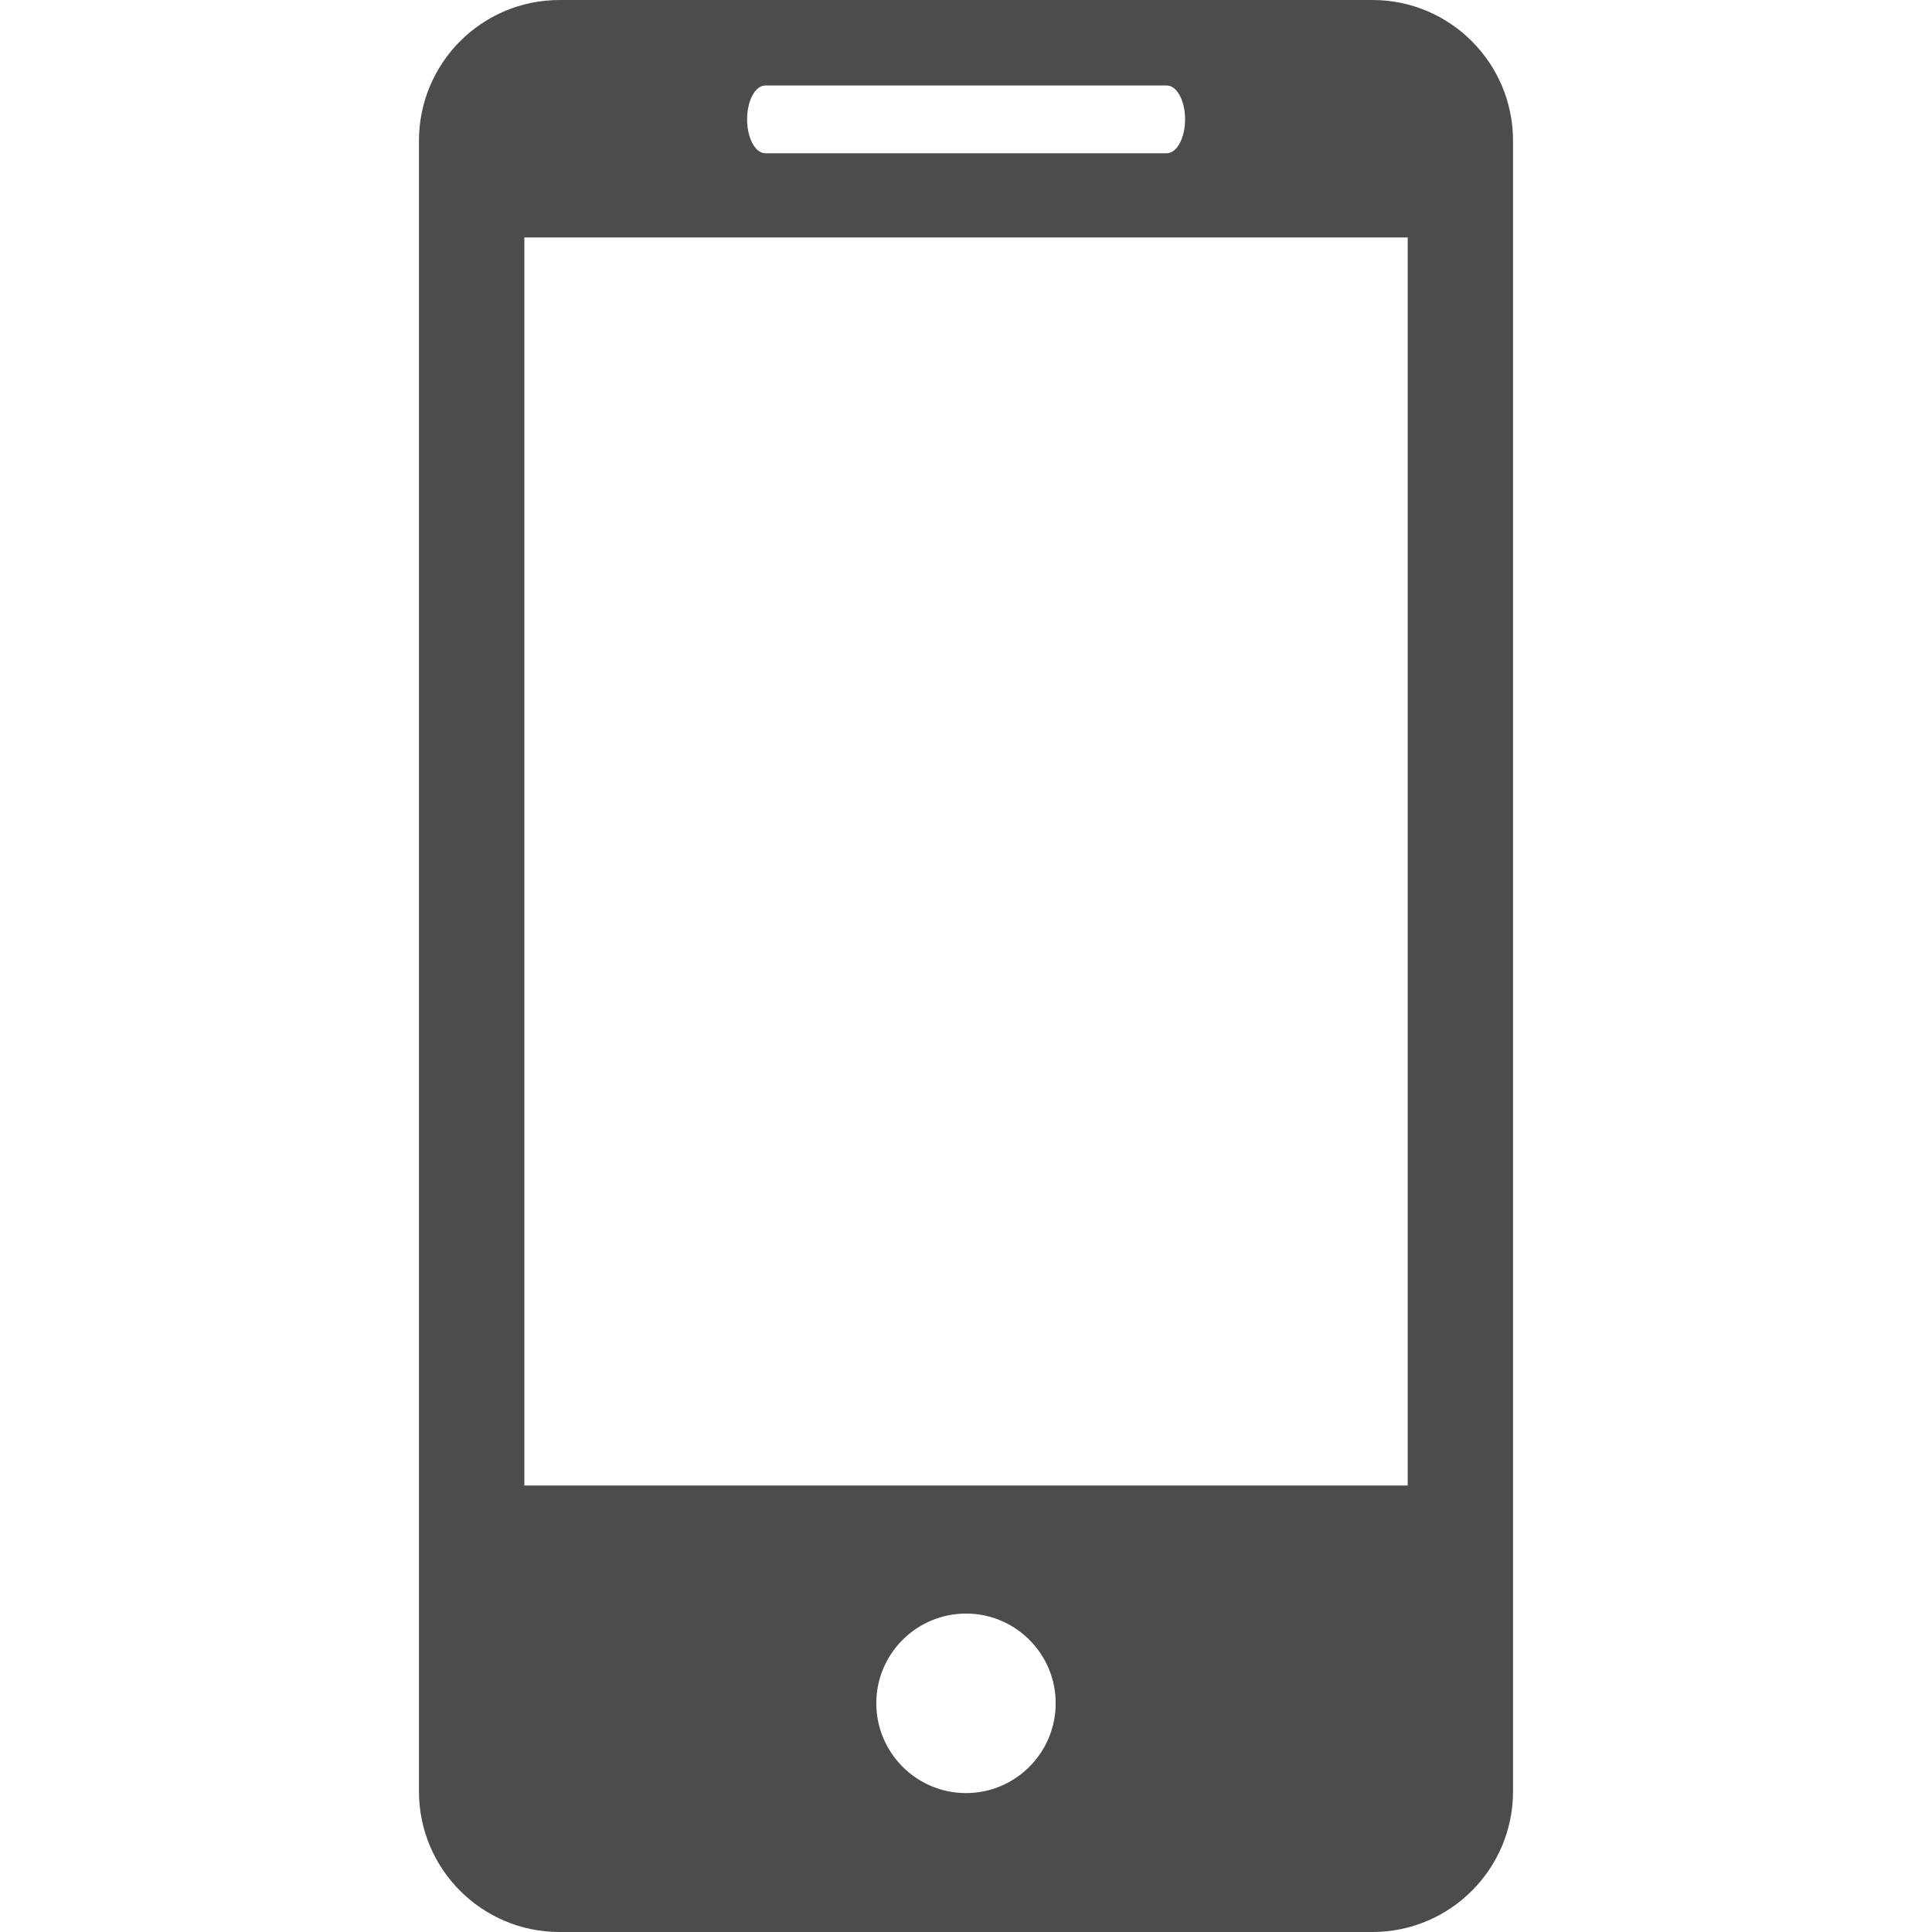 <svg xmlns="http://www.w3.org/2000/svg" viewBox="0 0 27.442 27.442" width="30" height="30" enable-background="new 0 0 27.442 27.442"><path d="M19.494 0h-11.546c-1.105 0-1.997.896-1.997 1.999v23.446c0 1.102.892 1.997 1.997 1.997h11.546c1.103 0 1.997-.895 1.997-1.997v-23.446c0-1.103-.894-1.999-1.997-1.999zm-8.622 1.214h5.7c.144 0 .261.215.261.481s-.117.482-.261.482h-5.7c-.145 0-.26-.216-.26-.482s.115-.481.26-.481zm2.85 24.255c-.703 0-1.275-.572-1.275-1.276s.572-1.274 1.275-1.274c.701 0 1.273.57 1.273 1.274s-.572 1.276-1.273 1.276zm6.273-4.369h-12.547v-17.727h12.547v17.727z" fill="#4b4c4d"/></svg>
